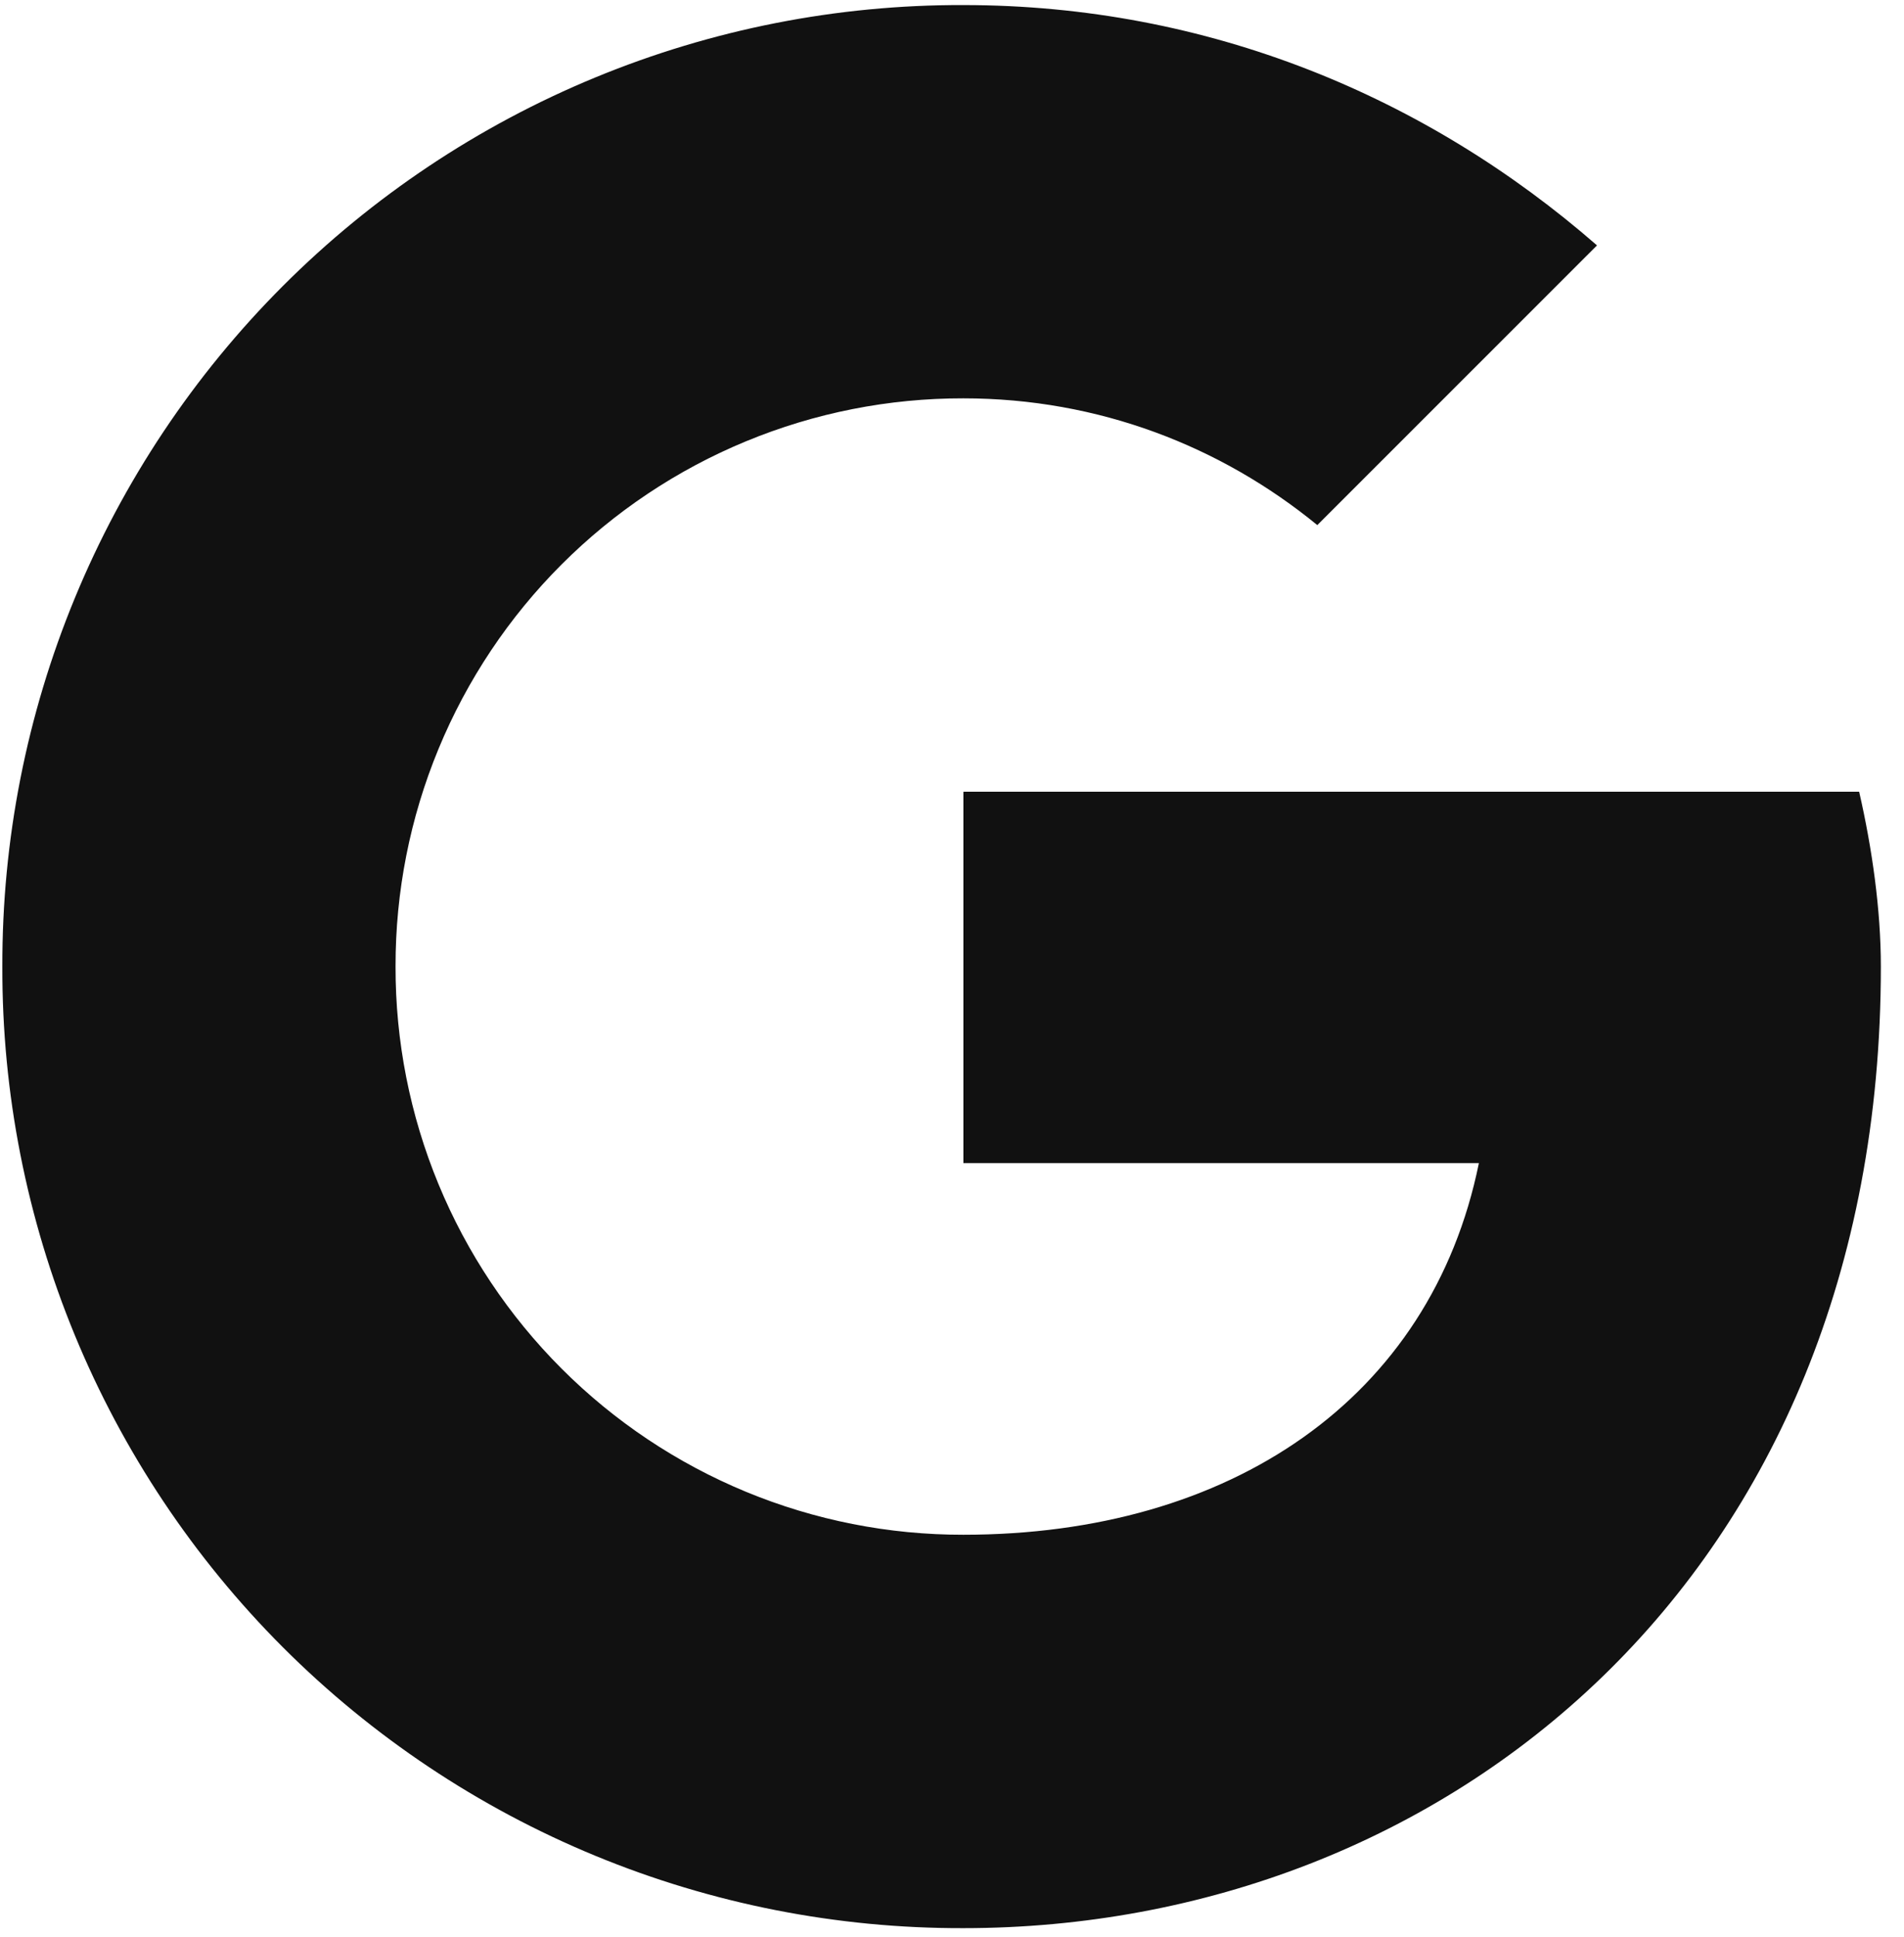 <svg width="59" height="60" viewBox="0 0 59 60" fill="none" xmlns="http://www.w3.org/2000/svg">
<path d="M57.61 24.52H29.853V36.023H45.827C44.34 43.333 38.117 47.533 29.853 47.533C27.541 47.537 25.251 47.085 23.114 46.202C20.977 45.318 19.035 44.022 17.401 42.387C15.766 40.752 14.47 38.81 13.587 36.673C12.704 34.536 12.252 32.245 12.257 29.933C12.253 27.621 12.705 25.331 13.588 23.195C14.471 21.058 15.767 19.116 17.402 17.482C19.037 15.847 20.978 14.551 23.115 13.668C25.252 12.785 27.541 12.333 29.853 12.337C34.05 12.337 37.843 13.827 40.82 16.263L49.487 7.6C44.207 2.997 37.437 0.157 29.853 0.157C25.939 0.145 22.062 0.908 18.444 2.4C14.825 3.893 11.538 6.086 8.77 8.853C6.003 11.621 3.809 14.909 2.317 18.527C0.824 22.145 0.062 26.023 0.073 29.937C0.061 33.851 0.824 37.728 2.316 41.347C3.808 44.965 6.002 48.253 8.769 51.021C11.537 53.788 14.825 55.982 18.443 57.474C22.061 58.966 25.939 59.728 29.853 59.717C44.743 59.717 58.283 48.887 58.283 29.937C58.283 28.177 58.013 26.28 57.61 24.52Z" fill="#111111"/>
</svg>

